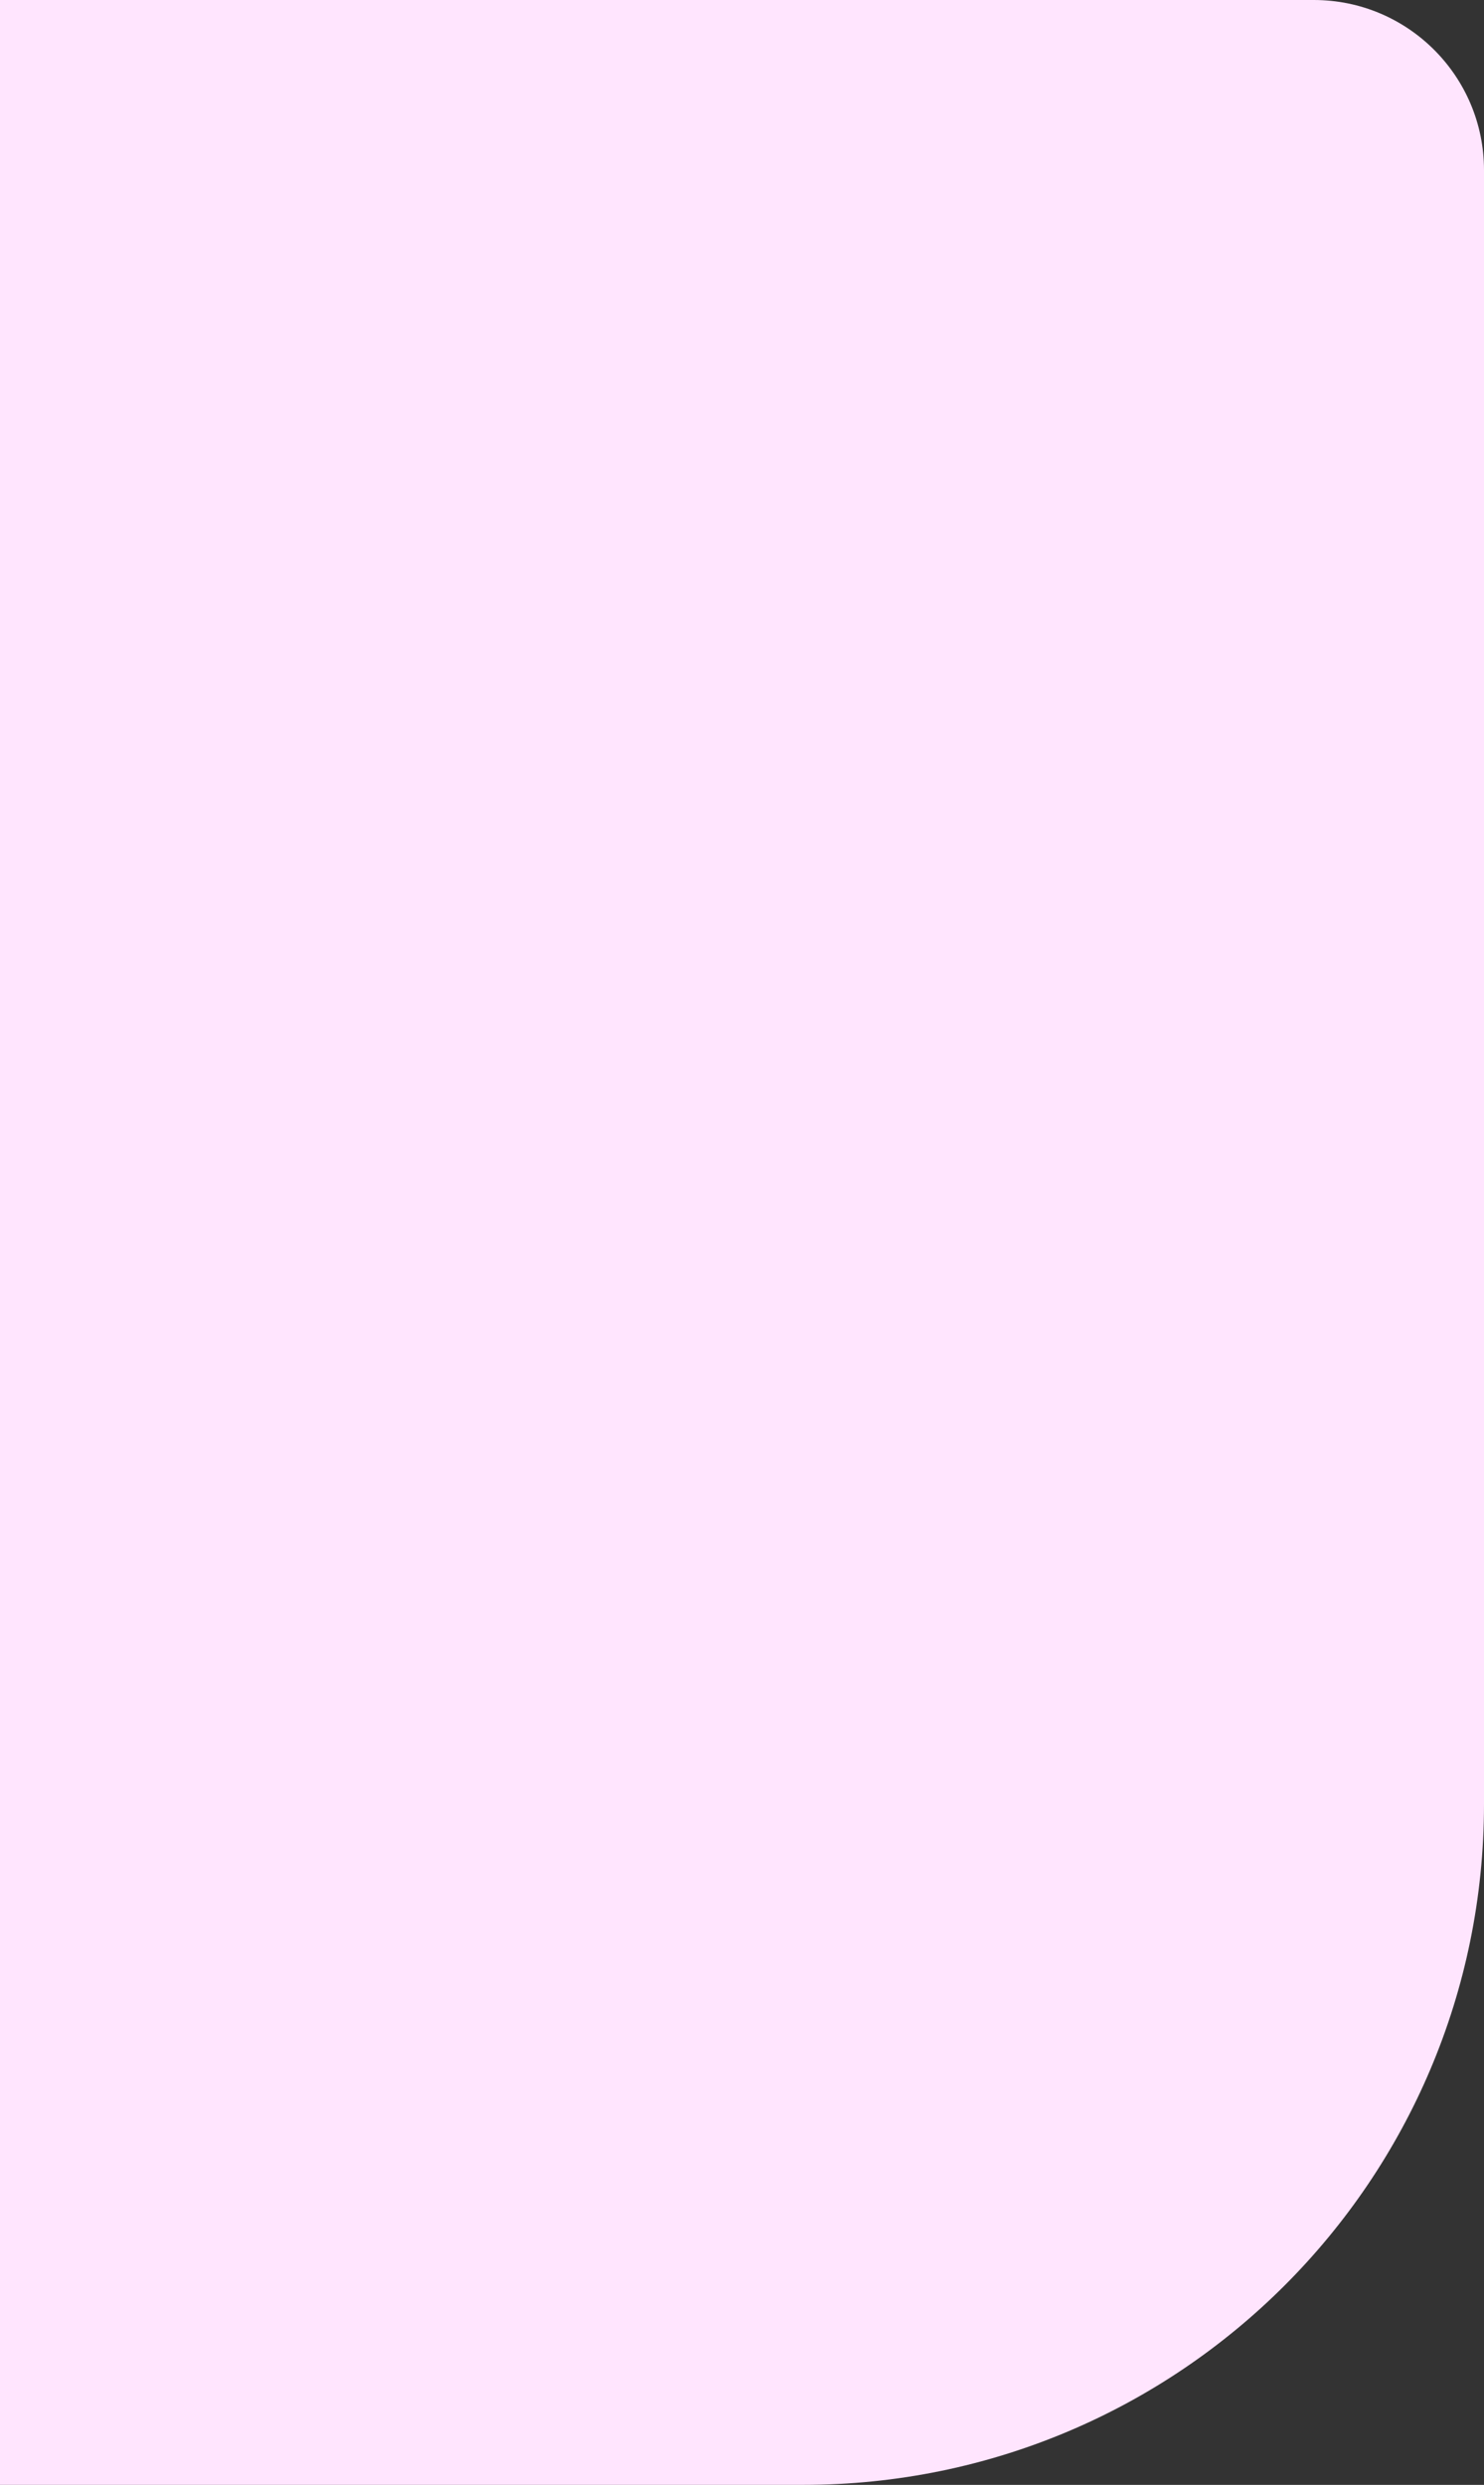 <svg width="436" height="730" viewBox="0 0 436 730" fill="none" xmlns="http://www.w3.org/2000/svg">
<rect x="0" y="0" width="436" height="730" fill="#333333" stroke="none"/>
<path d="M-5 0H386C413.614 0 436 22.386 436 50V530C436 640.457 346.457 730 236 730H-5V0Z" fill="#FFE5FE"/>
</svg>
